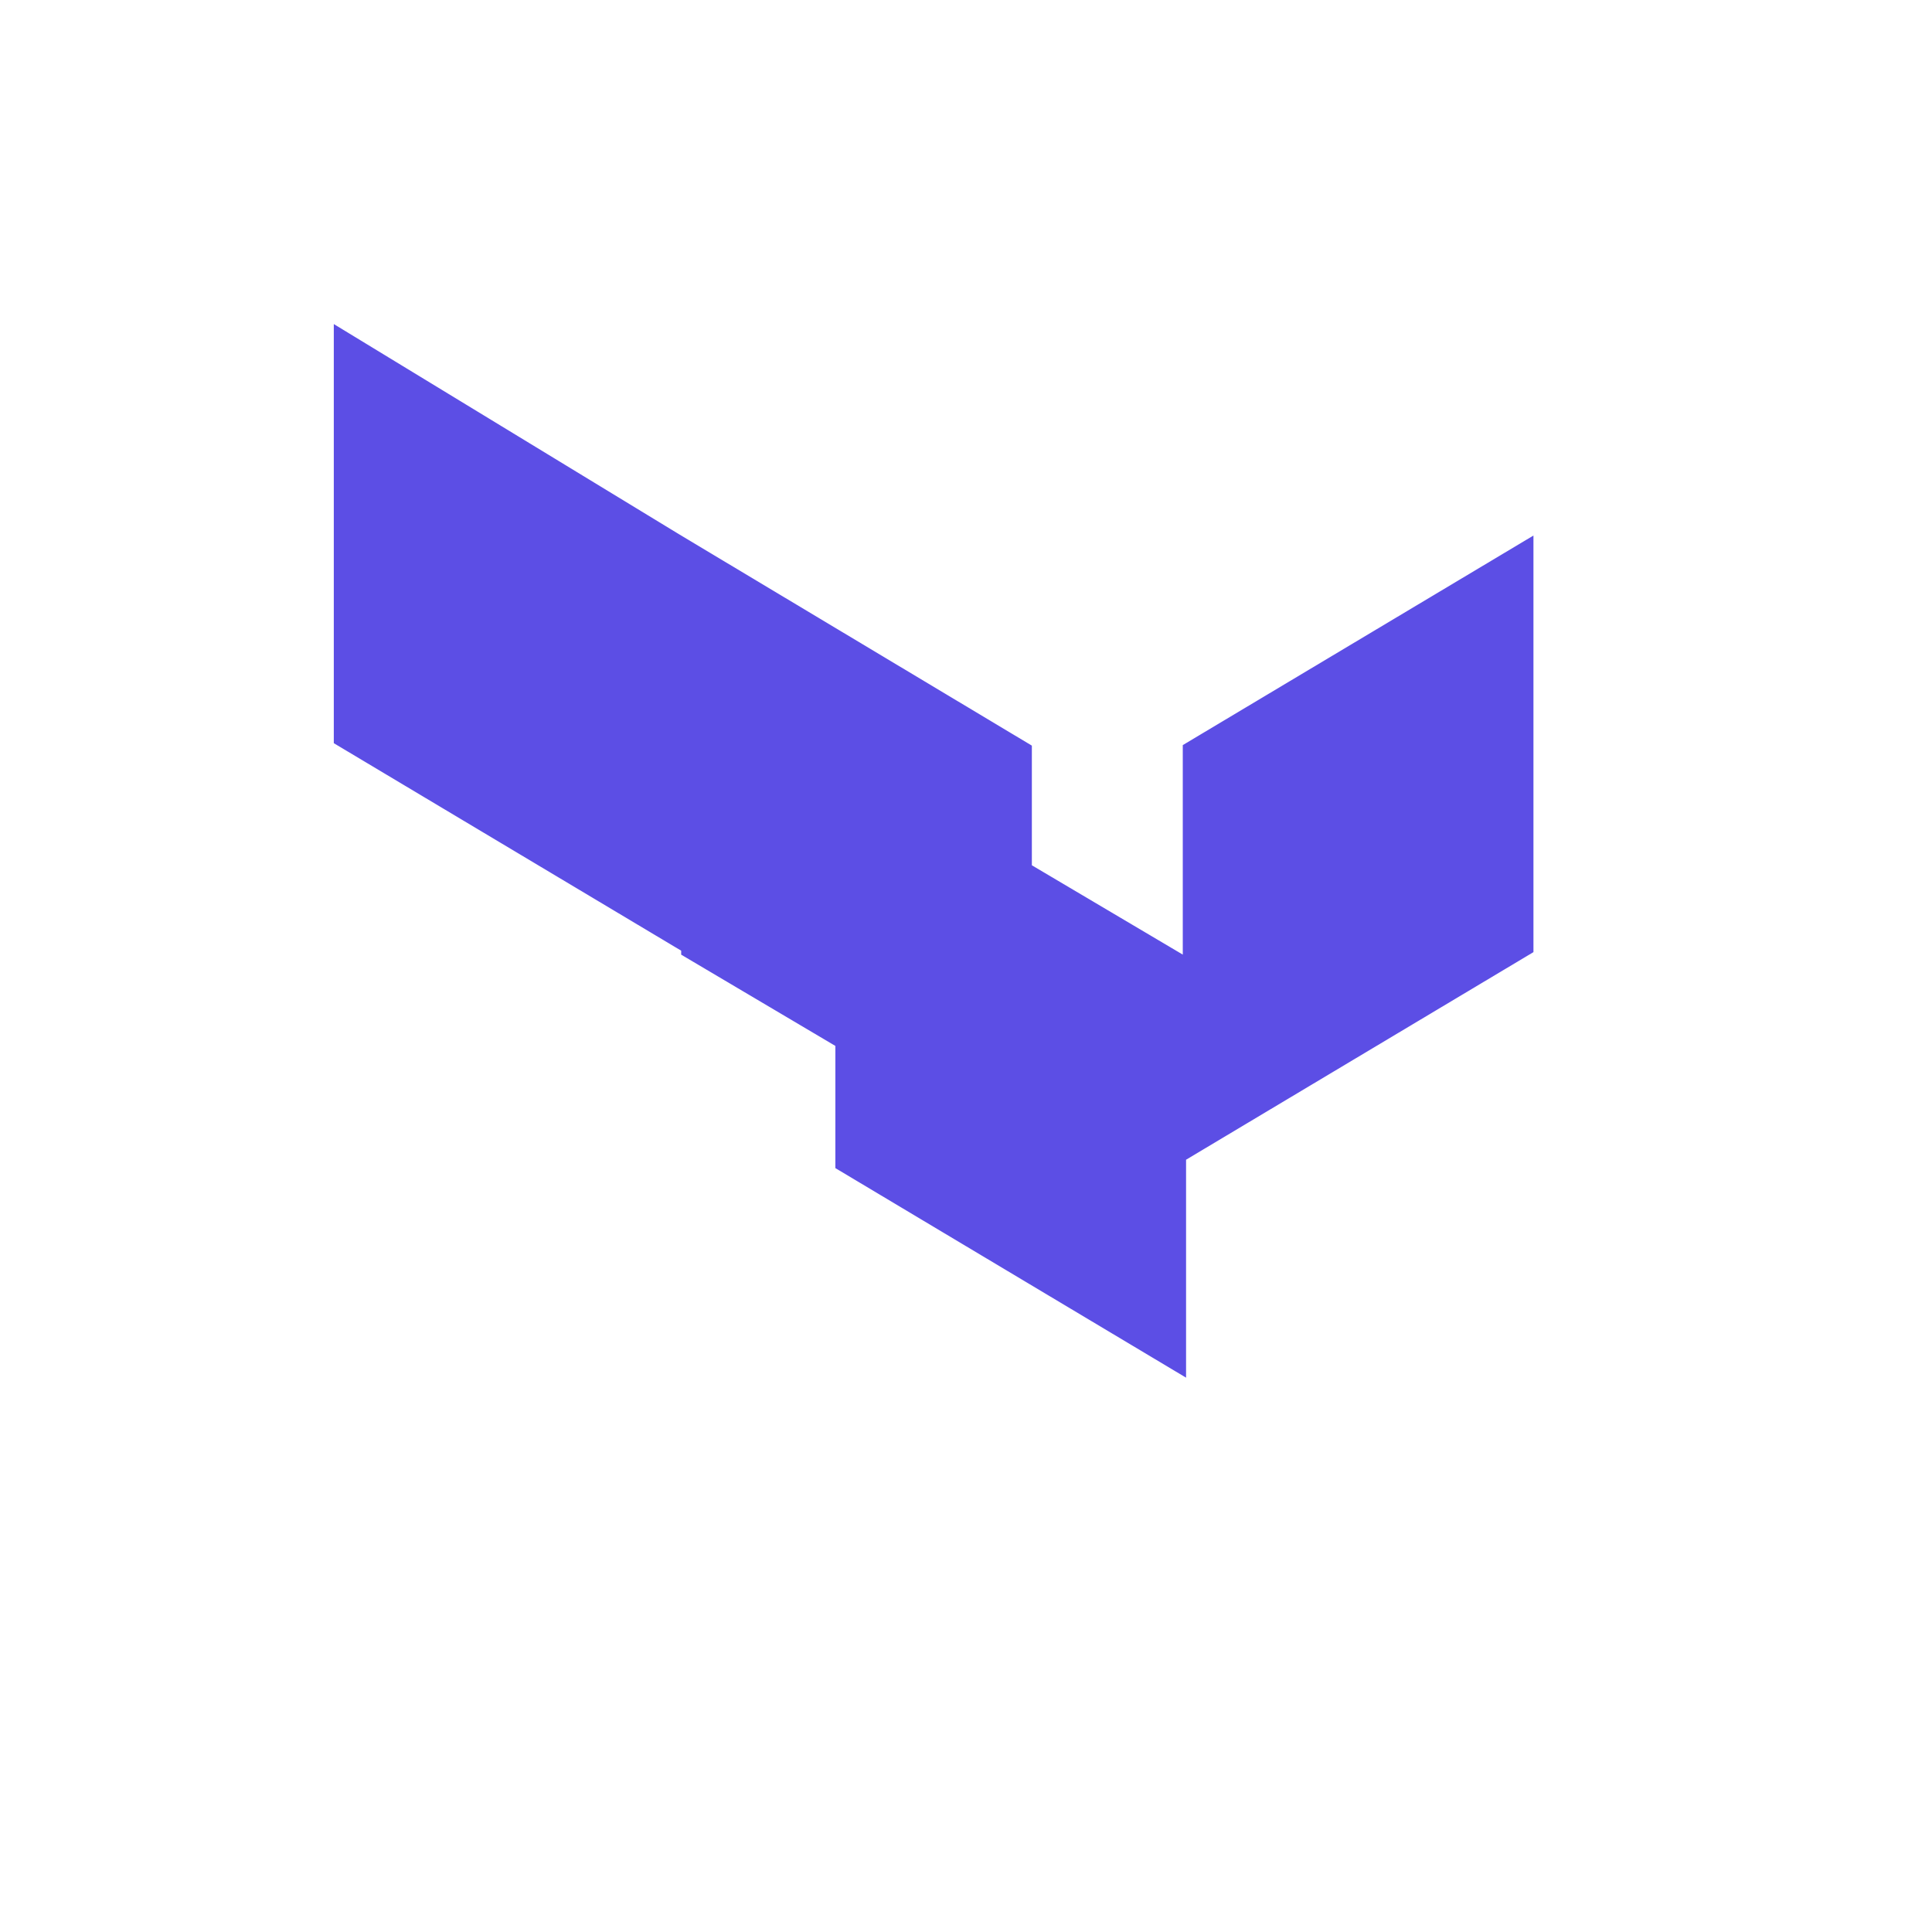 <svg xmlns="http://www.w3.org/2000/svg" viewBox="0 0 128 128">
  <path fill="#5c4ee5" d="M45.13 35.481v27.768L68.363 77v-27.6zm33.232 13.884v27.6l23.233-13.884V35.481zM22.115 21.47v27.768l23.016 13.748V35.482zm33.23 55.92l23.235 13.884V63.374l-23.233-13.75z"/>
</svg> 
